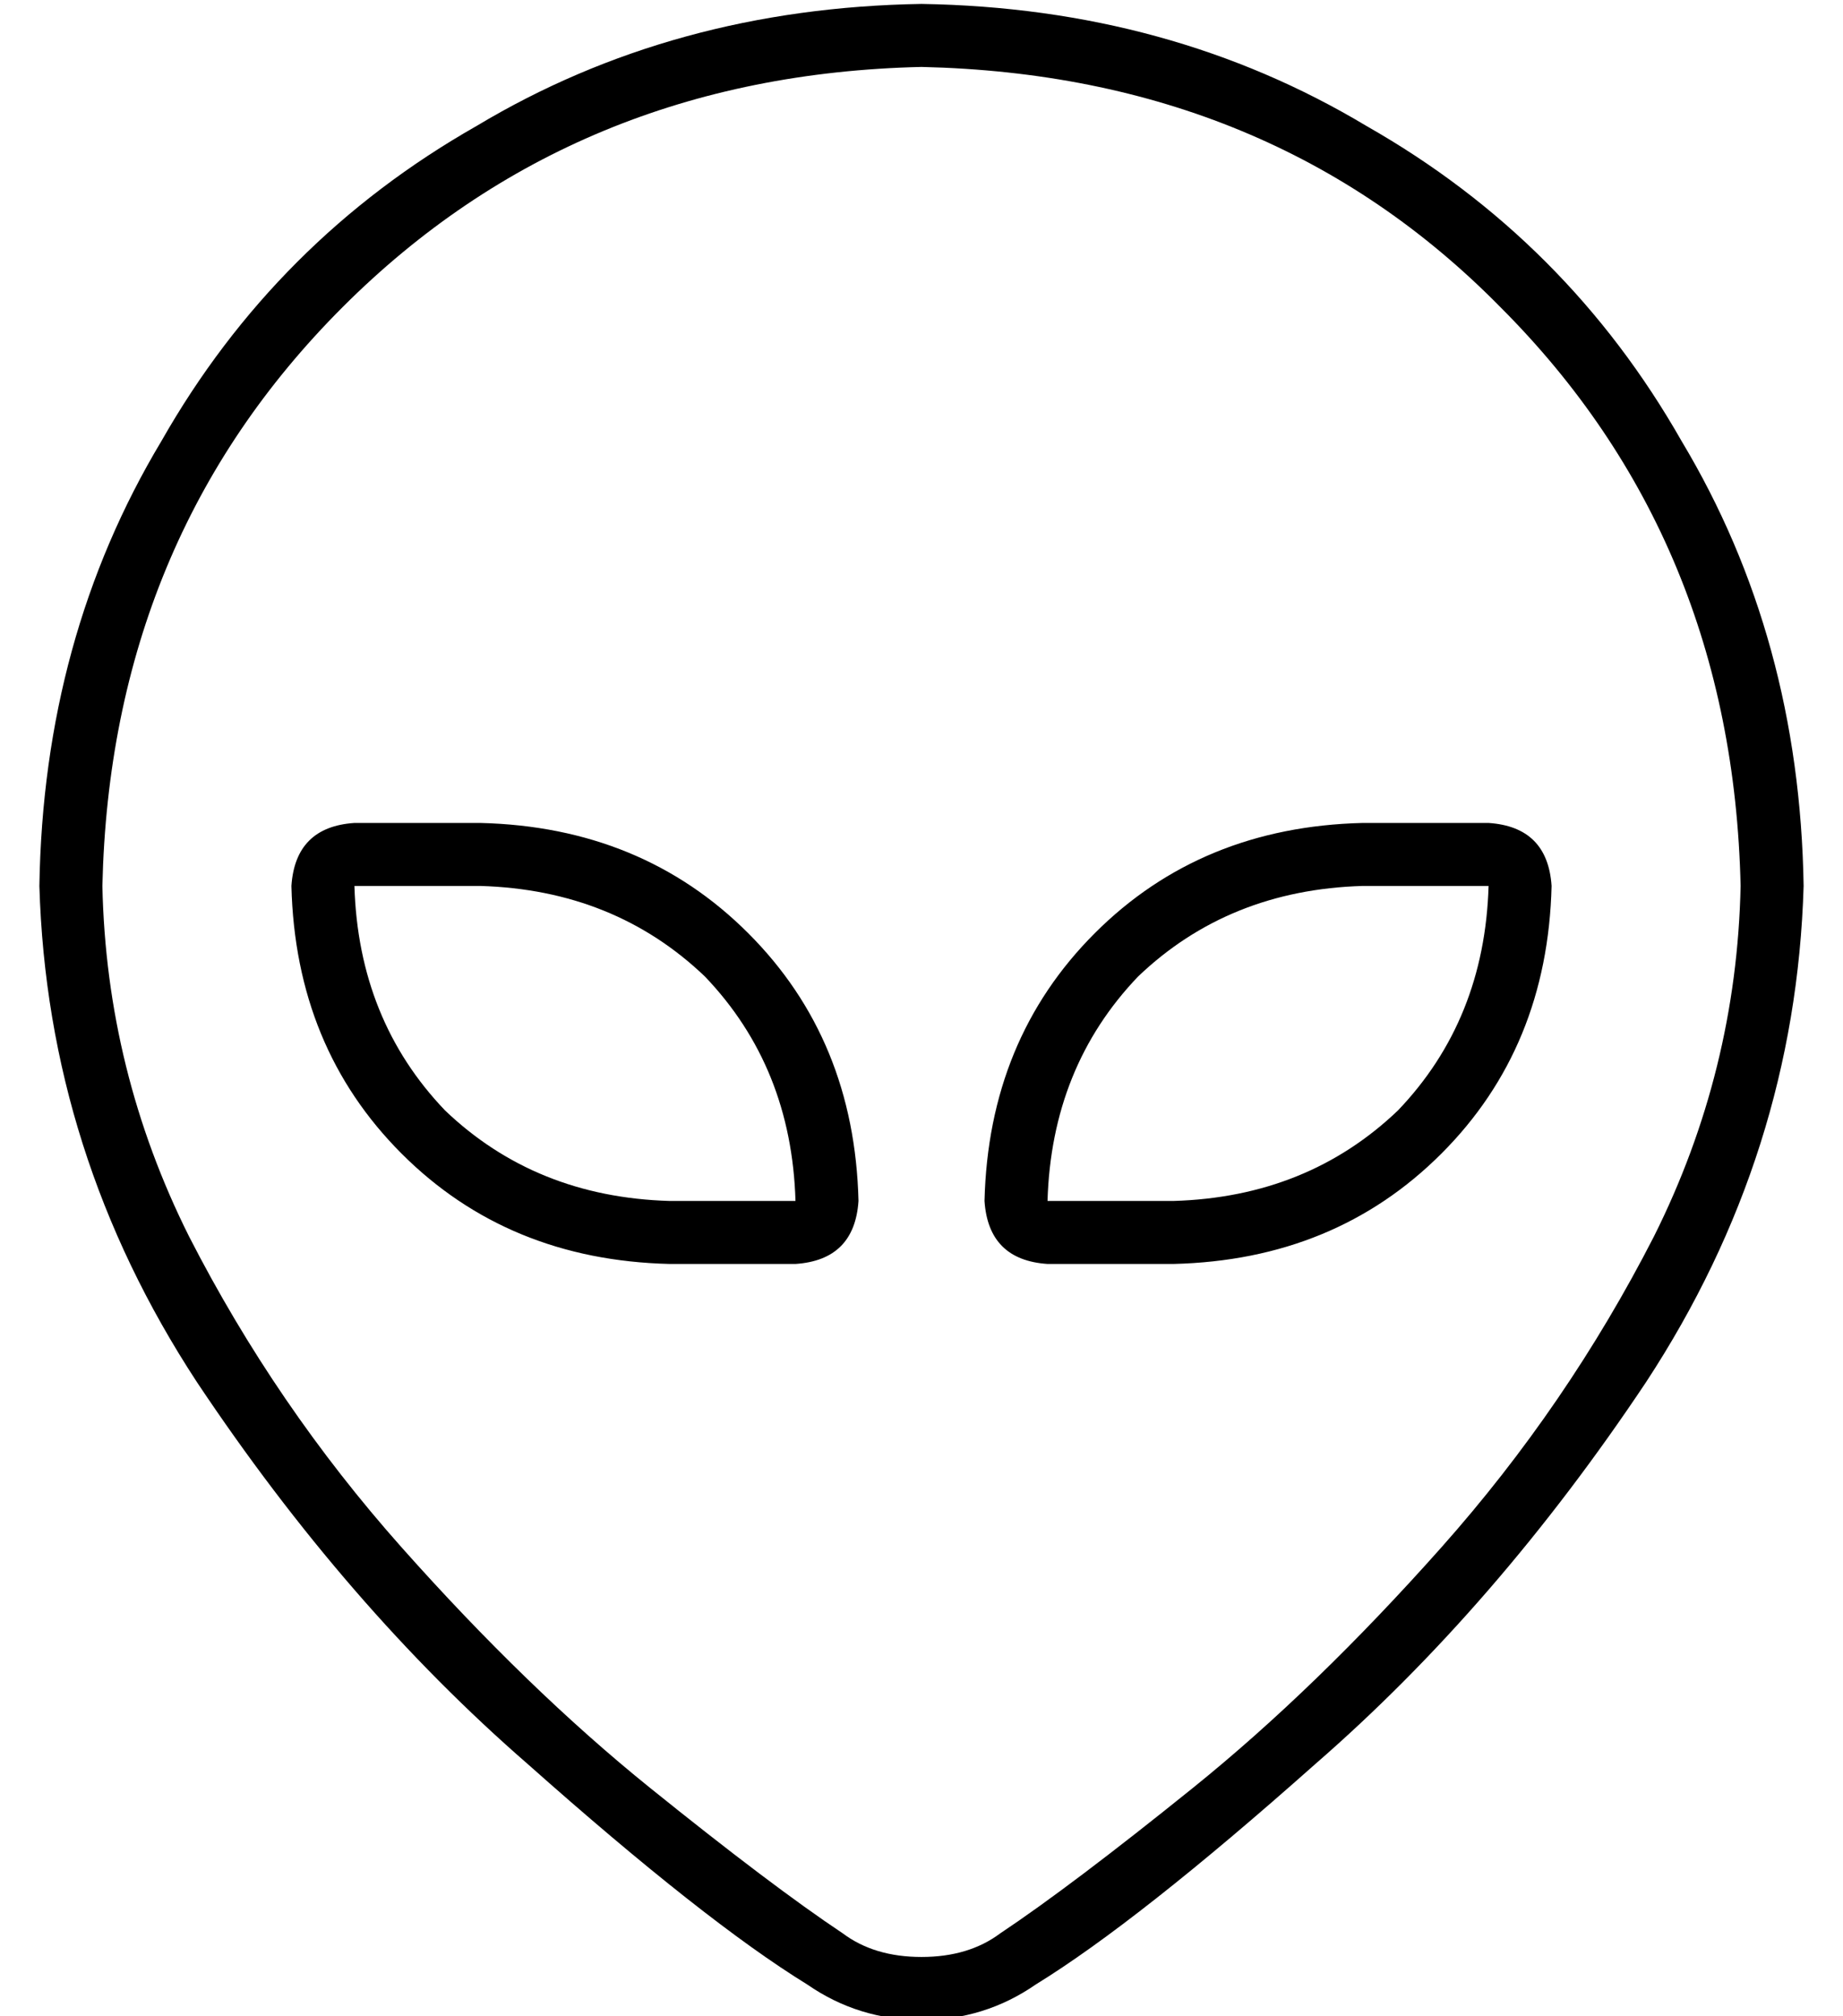 <?xml version="1.0" standalone="no"?>
<!DOCTYPE svg PUBLIC "-//W3C//DTD SVG 1.1//EN" "http://www.w3.org/Graphics/SVG/1.1/DTD/svg11.dtd" >
<svg xmlns="http://www.w3.org/2000/svg" xmlns:xlink="http://www.w3.org/1999/xlink" version="1.1" viewBox="-10 -40 468 512">
   <path fill="currentColor"
d="M224 -23q-88 2 -147 61v0v0q-59 59 -61 147q1 47 22 89q22 43 54 79t63 61t49 37q8 6 20 6t20 -6q18 -12 49 -37t63 -61t54 -79q21 -42 22 -89q-2 -88 -61 -147q-58 -59 -147 -61v0zM0 185q1 -63 31 -113v0v0q29 -51 80 -80v0v0q50 -30 113 -31q63 1 113 31q51 29 80 80
q30 50 31 113q-2 68 -40 126q-38 57 -84 97q-45 40 -71 56q-13 9 -29 9t-29 -9q-26 -16 -71 -56q-46 -40 -84 -97q-38 -58 -40 -126v0zM368 185h-32h32h-32q-34 1 -57 23q-22 23 -23 57h32v0q34 -1 57 -23q22 -23 23 -57v0zM336 169h32h-32h32q15 1 16 16q-1 41 -28 68
t-68 28h-32v0q-15 -1 -16 -16q1 -41 28 -68t68 -28v0zM112 185h-32h32h-32q1 34 23 57q23 22 57 23h32v0q-1 -34 -23 -57q-23 -22 -57 -23v0zM208 265q-1 15 -16 16h-32v0q-41 -1 -68 -28t-28 -68q1 -15 16 -16h32v0q41 1 68 28t28 68v0z" />
</svg>
